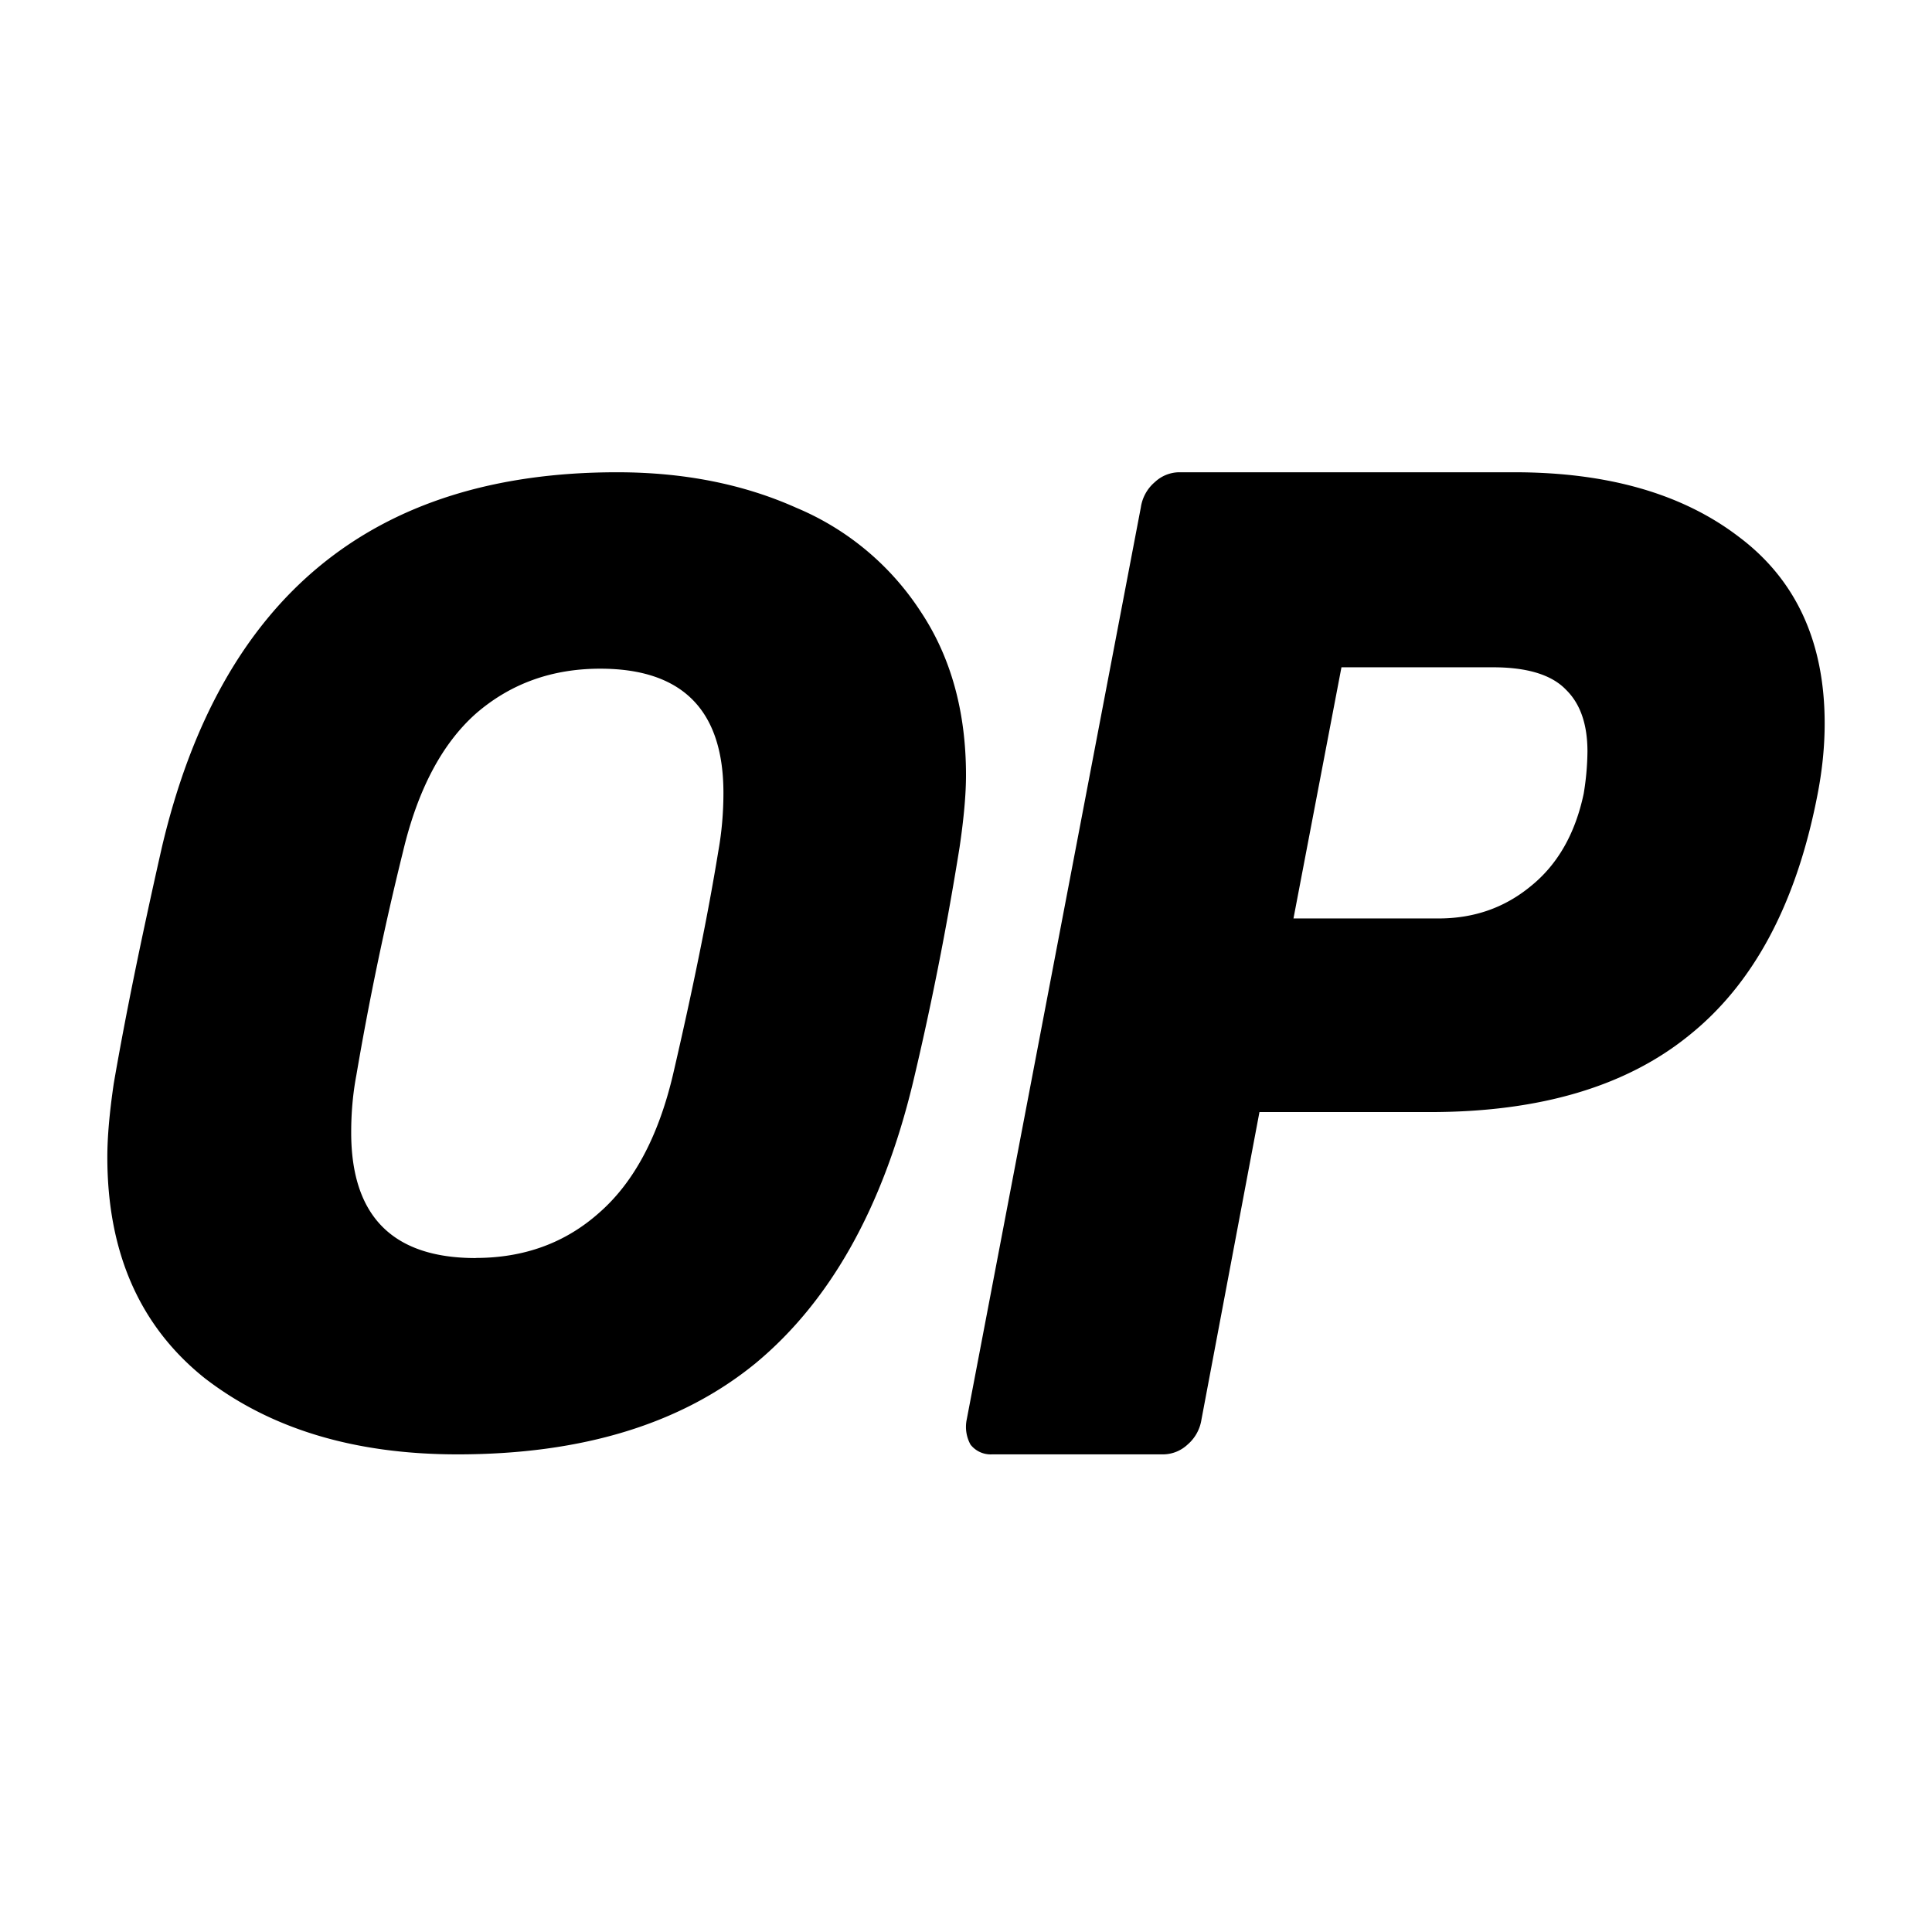 <svg viewBox="0 0 18 18" fill="none" xmlns="http://www.w3.org/2000/svg"><path d="M4.263 13.55c-.959 0-1.744-.237-2.357-.711C1.302 12.356 1 11.669 1 10.78c0-.186.02-.415.06-.686.105-.61.254-1.343.448-2.199C2.055 5.565 3.469 4.4 5.749 4.4c.62 0 1.176.11 1.668.33a2.56 2.56 0 0 1 1.16.967c.282.423.423.932.423 1.525 0 .178-.02.402-.06.673-.121.754-.266 1.487-.436 2.199-.281 1.16-.769 2.029-1.462 2.605-.693.568-1.619.851-2.78.851Zm.169-1.83c.451 0 .834-.14 1.148-.419.322-.28.552-.707.689-1.284.185-.796.326-1.49.423-2.084.032-.178.048-.36.048-.546 0-.771-.383-1.157-1.148-1.157-.451 0-.838.14-1.16.42-.314.28-.54.707-.677 1.283a28.84 28.84 0 0 0-.435 2.085c-.032.169-.048.347-.048.533 0 .78.387 1.17 1.16 1.17ZM9.242 13.55a.238.238 0 0 1-.2-.091.342.342 0 0 1-.035-.235l1.622-8.497a.382.382 0 0 1 .13-.235.337.337 0 0 1 .223-.092h3.126c.87 0 1.568.2 2.093.602.533.4.799.98.799 1.738 0 .218-.023.445-.07.68-.196 1.002-.592 1.743-1.188 2.222-.588.48-1.395.719-2.421.719h-1.587l-.54 2.863a.383.383 0 0 1-.13.235.337.337 0 0 1-.223.091h-1.6Zm4.161-4.993c.33 0 .615-.1.858-.3.25-.201.415-.489.494-.863a2.54 2.54 0 0 0 .035-.392c0-.253-.066-.445-.2-.576-.133-.139-.36-.209-.681-.209h-1.411l-.447 2.34h1.352Z" fill="currentColor"></path></svg>
